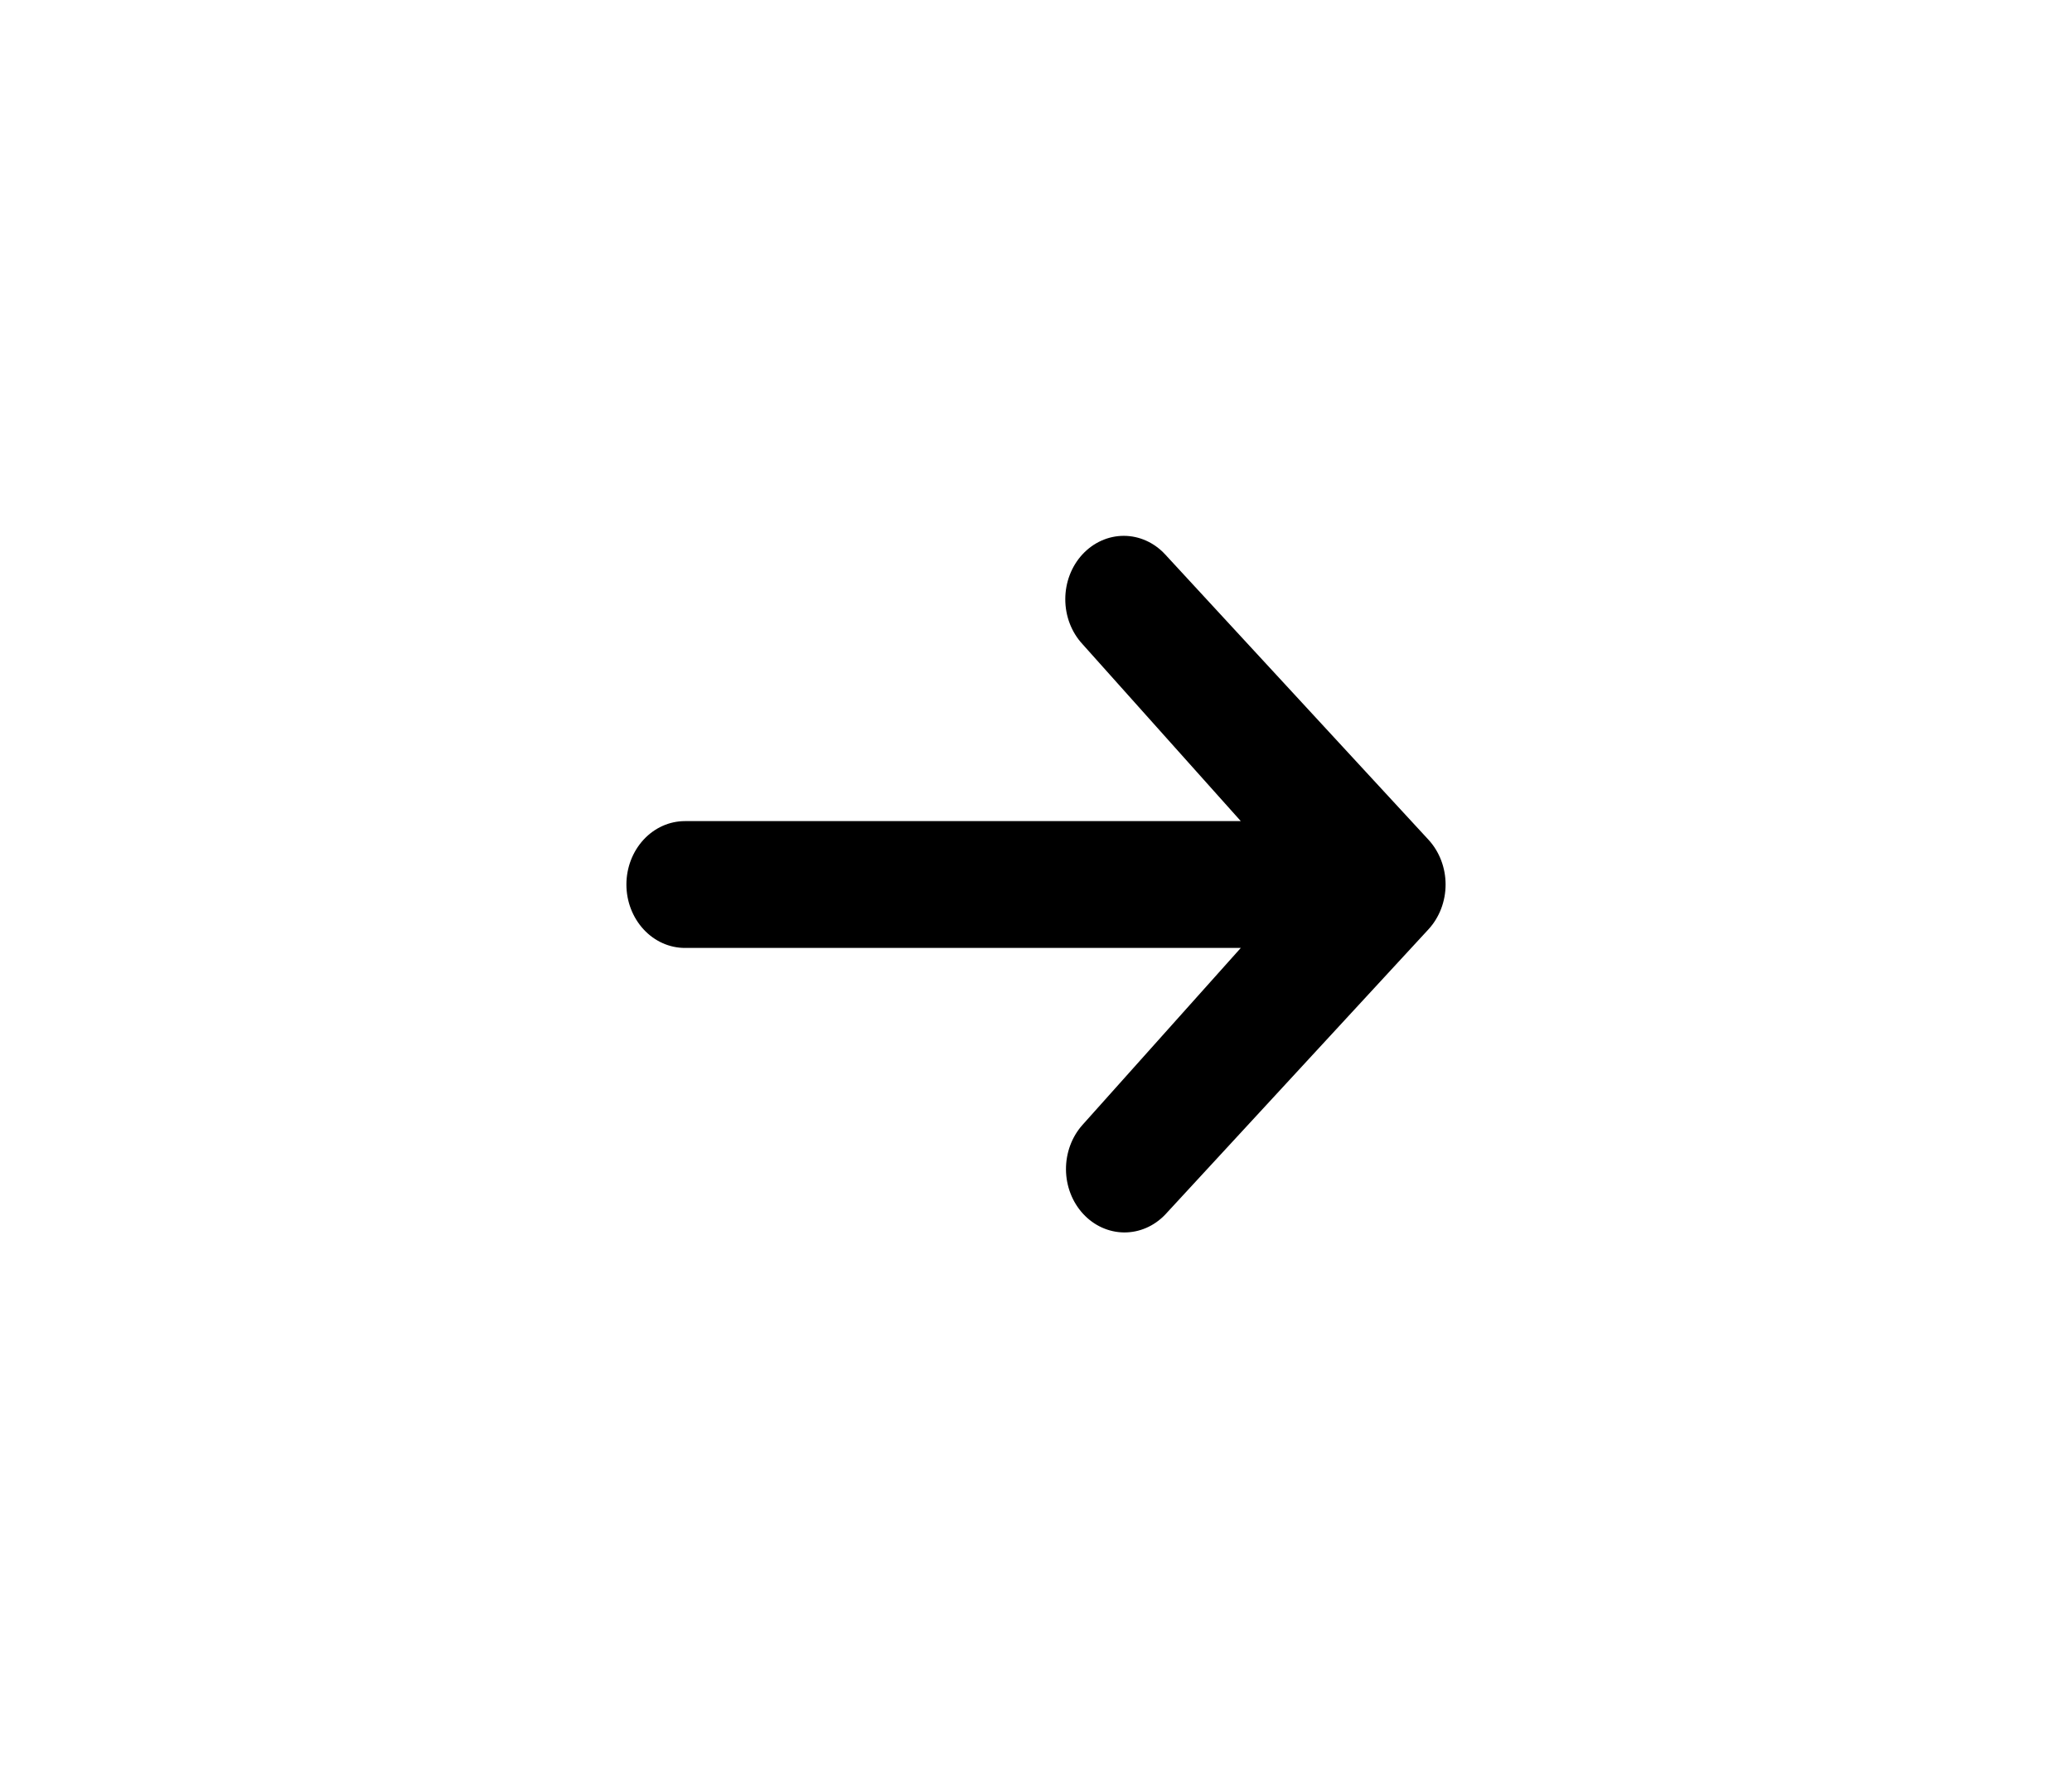 <svg width="75" height="64" viewBox="0 0 75 64" fill="none" xmlns="http://www.w3.org/2000/svg">
<path d="M39.18 20.066C39.577 19.636 40.116 19.394 40.677 19.394C41.239 19.394 41.777 19.636 42.175 20.066L51.706 30.392C52.102 30.822 52.326 31.405 52.326 32.014C52.326 32.622 52.102 33.206 51.706 33.636L42.175 43.962C41.775 44.38 41.24 44.611 40.685 44.606C40.13 44.601 39.598 44.359 39.206 43.934C38.813 43.508 38.59 42.933 38.585 42.331C38.581 41.73 38.794 41.15 39.18 40.717L44.913 34.309H24.792C24.231 34.309 23.692 34.067 23.295 33.636C22.898 33.206 22.674 32.622 22.674 32.014C22.674 31.405 22.898 30.822 23.295 30.391C23.692 29.961 24.231 29.719 24.792 29.719H44.913L39.18 23.31C38.783 22.88 38.56 22.297 38.56 21.688C38.56 21.08 38.783 20.496 39.18 20.066Z" fill="black"/>
</svg>

